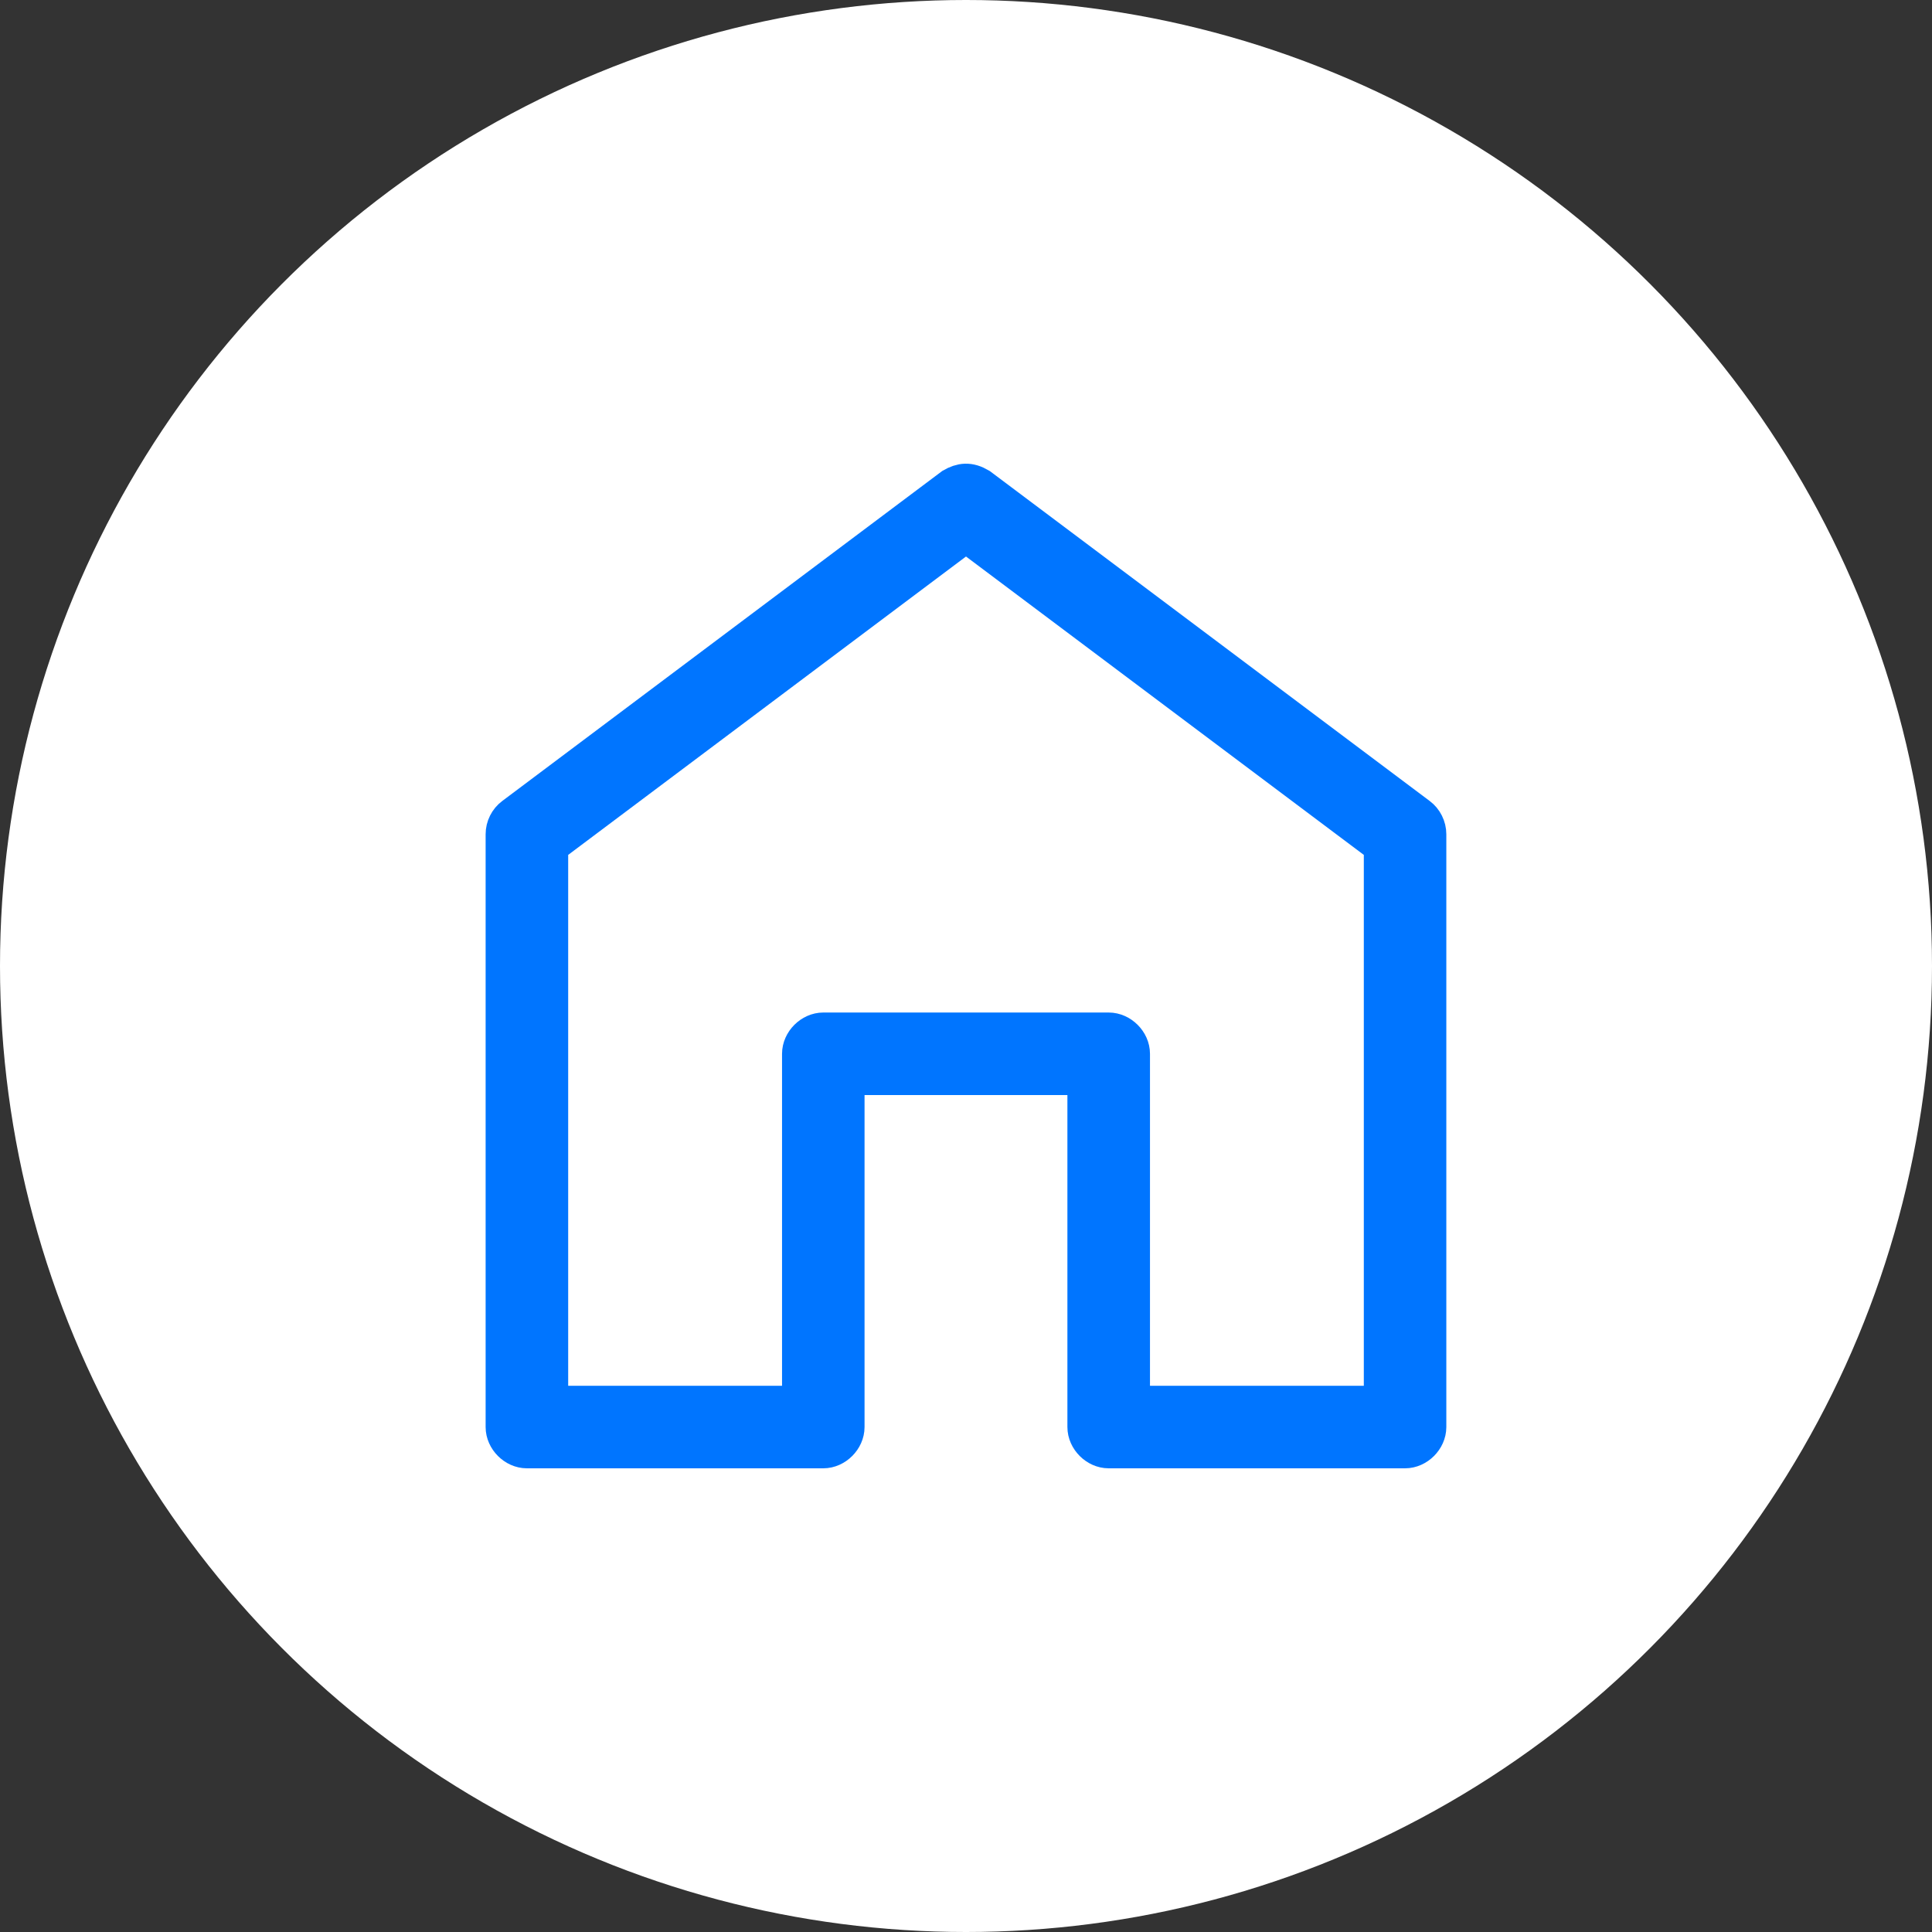 <?xml version="1.0" encoding="utf-8"?>
<!-- Generator: Adobe Illustrator 19.0.0, SVG Export Plug-In . SVG Version: 6.00 Build 0)  -->
<svg version="1.1" id="Layer_1" xmlns="http://www.w3.org/2000/svg" xmlns:xlink="http://www.w3.org/1999/xlink" x="0px" y="0px"
	 width="100px" height="100px" viewBox="0 0 100 100" enable-background="new 0 0 100 100" xml:space="preserve">
<rect x="0" y="0" width="100" height="100" fill="#333333" stroke="none"/>
<circle id="XMLID_2_" fill="#FFFFFF" cx="50" cy="50" r="50"/>
<g transform="translate(0,-952.362)">
	<path fill="#0075FF" stroke="#0075FF" stroke-width="2" stroke-miterlimit="10" d="M49.325,977.574L26.598,994.62
		c-0.287,0.212-0.464,0.566-0.462,0.923v30.683c0,0.595,0.541,1.136,1.136,1.136h15.341c0.595,0,1.136-0.541,1.136-1.136v-18.183
		h12.5v18.183c0,0.595,0.541,1.136,1.136,1.136h15.341c0.595,0,1.136-0.541,1.136-1.136v-30.683c0-0.357-0.174-0.711-0.462-0.923
		l-22.727-17.046C50.153,977.267,49.775,977.317,49.325,977.574z M50,979.917l21.591,16.194v28.978H58.523v-18.183
		c0-0.595-0.541-1.136-1.136-1.136H42.614c-0.595,0-1.136,0.541-1.136,1.136v18.183H28.409v-28.978L50,979.917z"/>
</g>
</svg>

